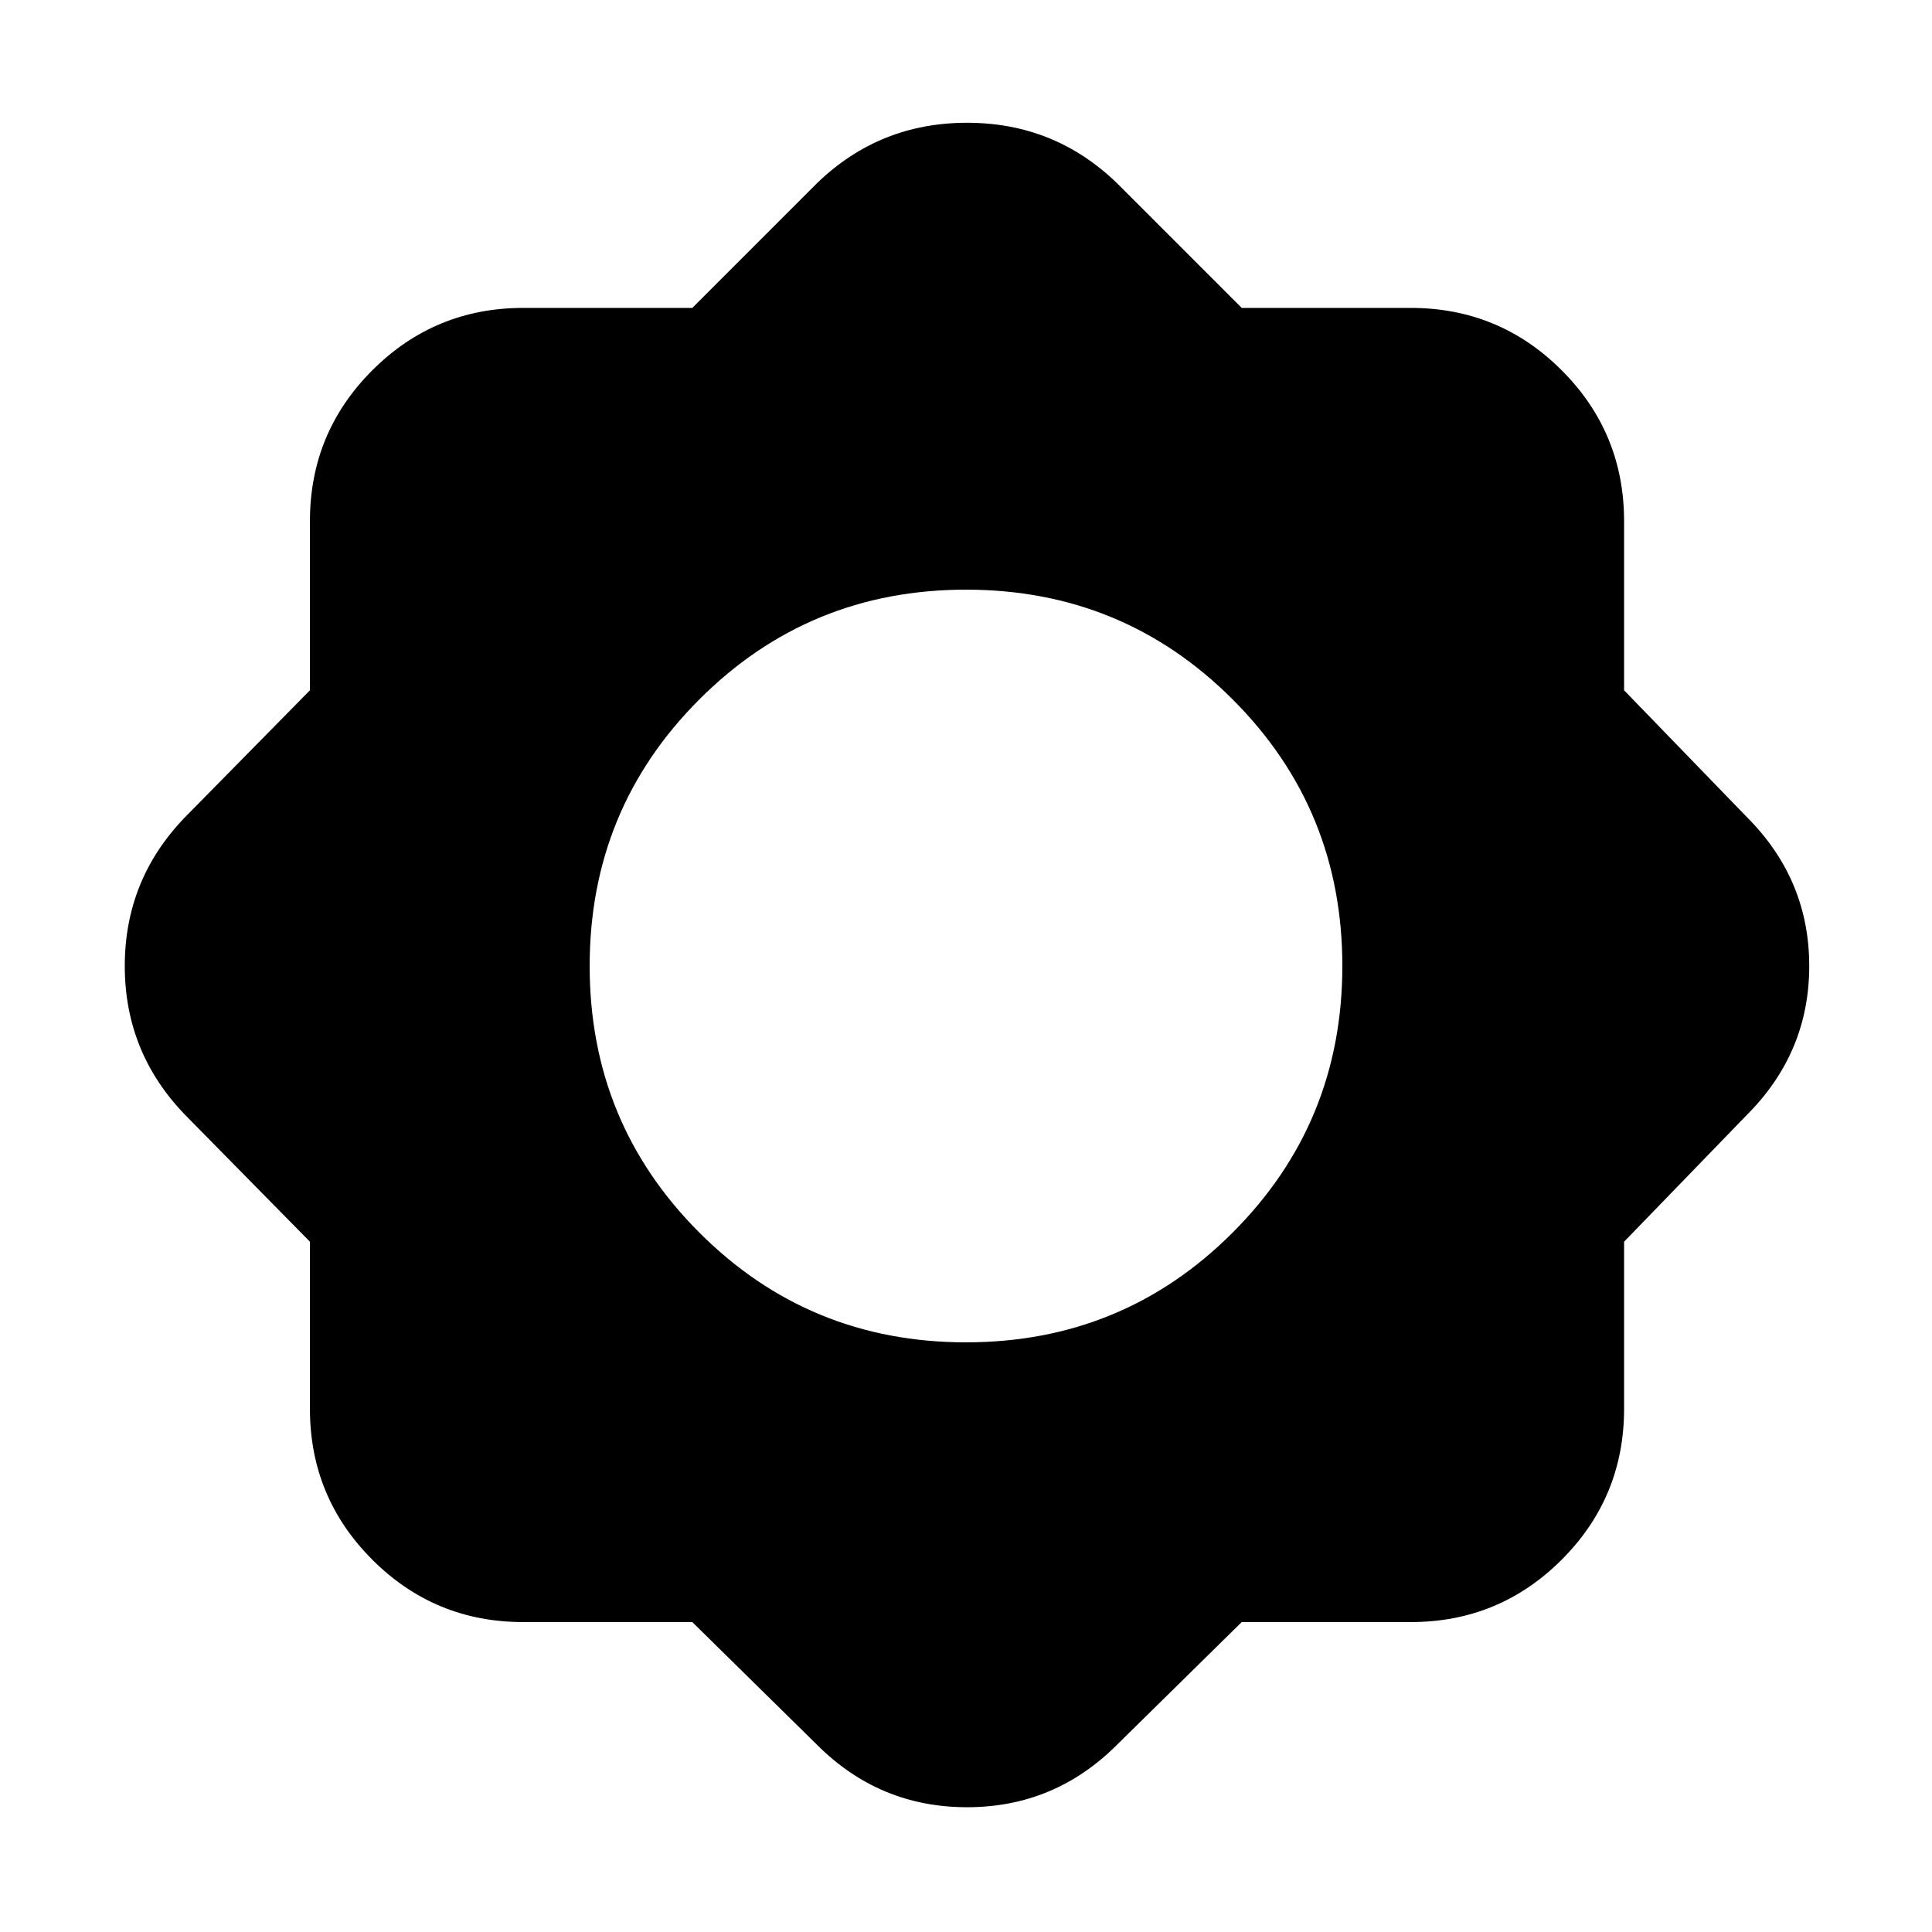 <svg xmlns="http://www.w3.org/2000/svg" height="24" width="24"><path d="M8.6 20.15H6.5Q5.4 20.15 4.625 19.375Q3.85 18.6 3.85 17.5V15.425L2.3 13.85Q1.55 13.075 1.55 12Q1.55 10.925 2.3 10.15L3.85 8.575V6.475Q3.85 5.375 4.625 4.6Q5.4 3.825 6.5 3.825H8.6L10.15 2.275Q10.925 1.525 12.013 1.525Q13.1 1.525 13.875 2.275L15.425 3.825H17.525Q18.625 3.825 19.4 4.6Q20.175 5.375 20.175 6.475V8.575L21.7 10.15Q22.475 10.925 22.475 12Q22.475 13.075 21.7 13.85L20.175 15.425V17.5Q20.175 18.6 19.4 19.375Q18.625 20.15 17.525 20.15H15.425L13.875 21.675Q13.1 22.45 12.013 22.45Q10.925 22.45 10.15 21.675ZM12 16.675Q13.95 16.675 15.312 15.312Q16.675 13.95 16.675 12Q16.675 10.05 15.312 8.688Q13.95 7.325 12 7.325Q10.05 7.325 8.688 8.688Q7.325 10.05 7.325 12Q7.325 13.95 8.688 15.312Q10.05 16.675 12 16.675Z"/></svg>